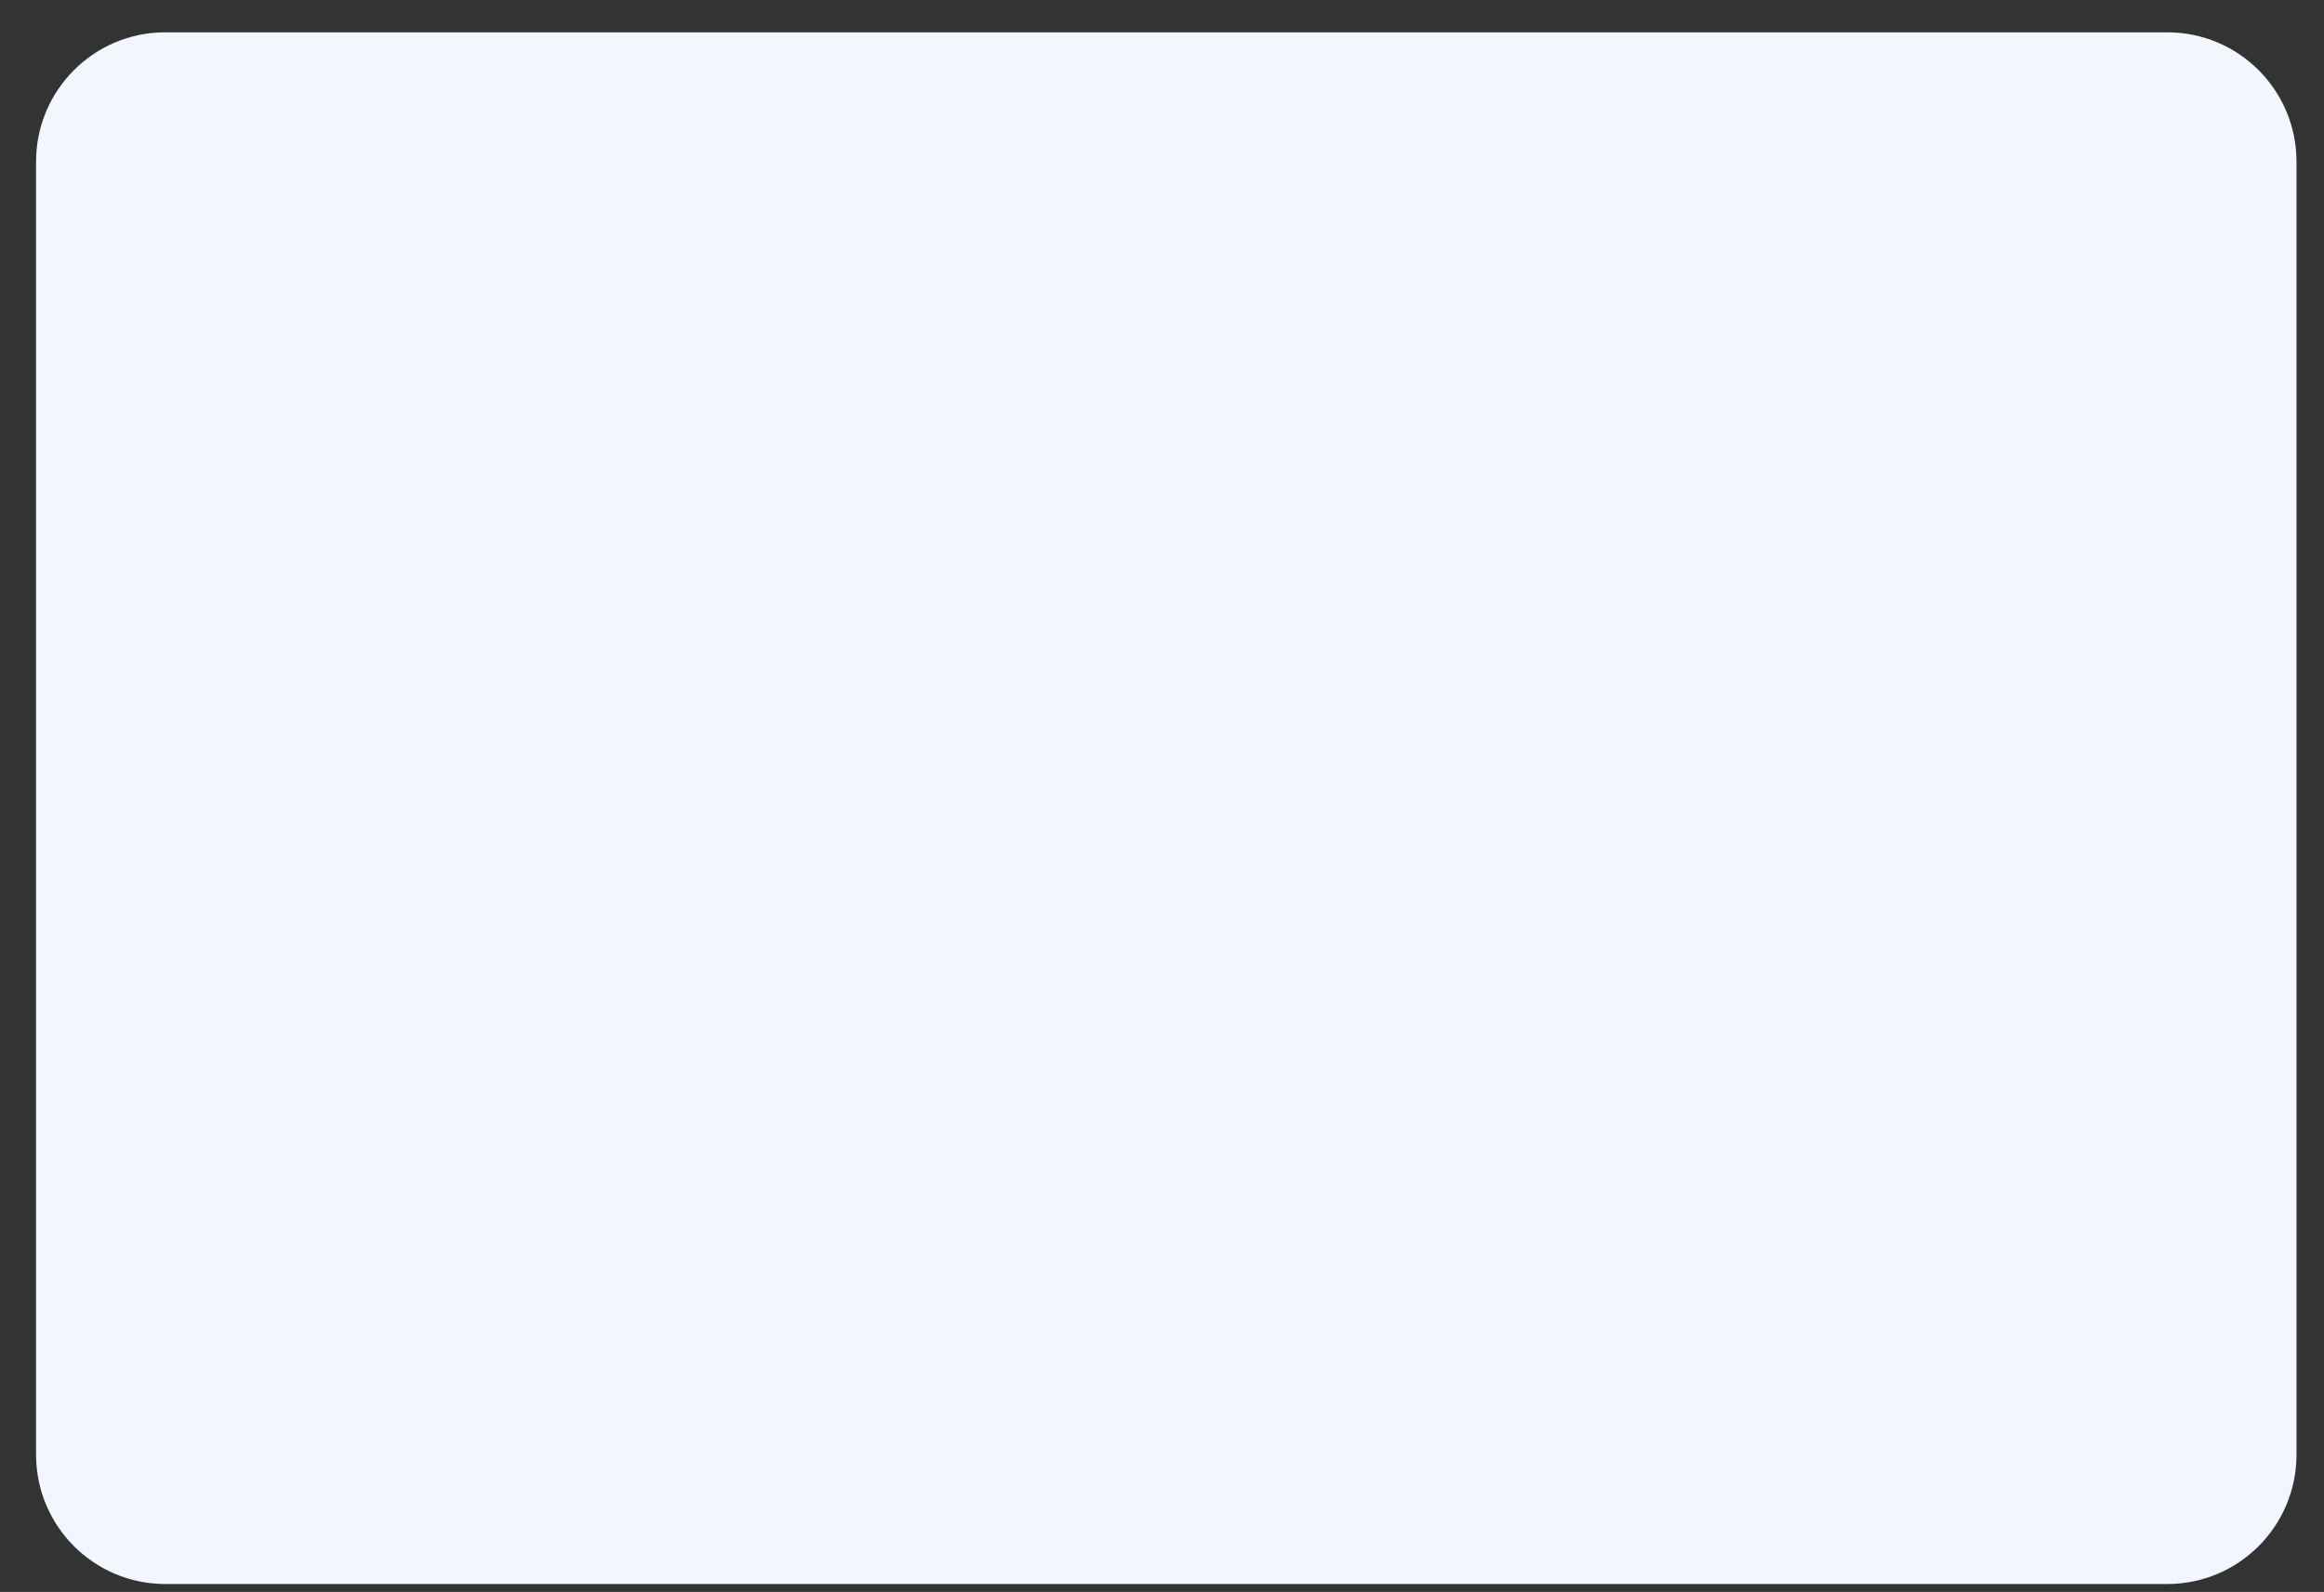 <svg width="54" height="37" viewBox="0 0 54 37" fill="none" xmlns="http://www.w3.org/2000/svg">
<rect x="0" y="0" width="54" height="37" fill="#333333" stroke="none"/>
<path d="M50.359 0.751H3.839C2.182 0.751 0.838 2.097 0.838 3.757V33.809C0.838 35.469 2.182 36.815 3.839 36.815H50.359C52.017 36.815 53.361 35.469 53.361 33.809V3.757C53.361 2.097 52.017 0.751 50.359 0.751Z" fill="#F1F6FF"/>
</svg>
